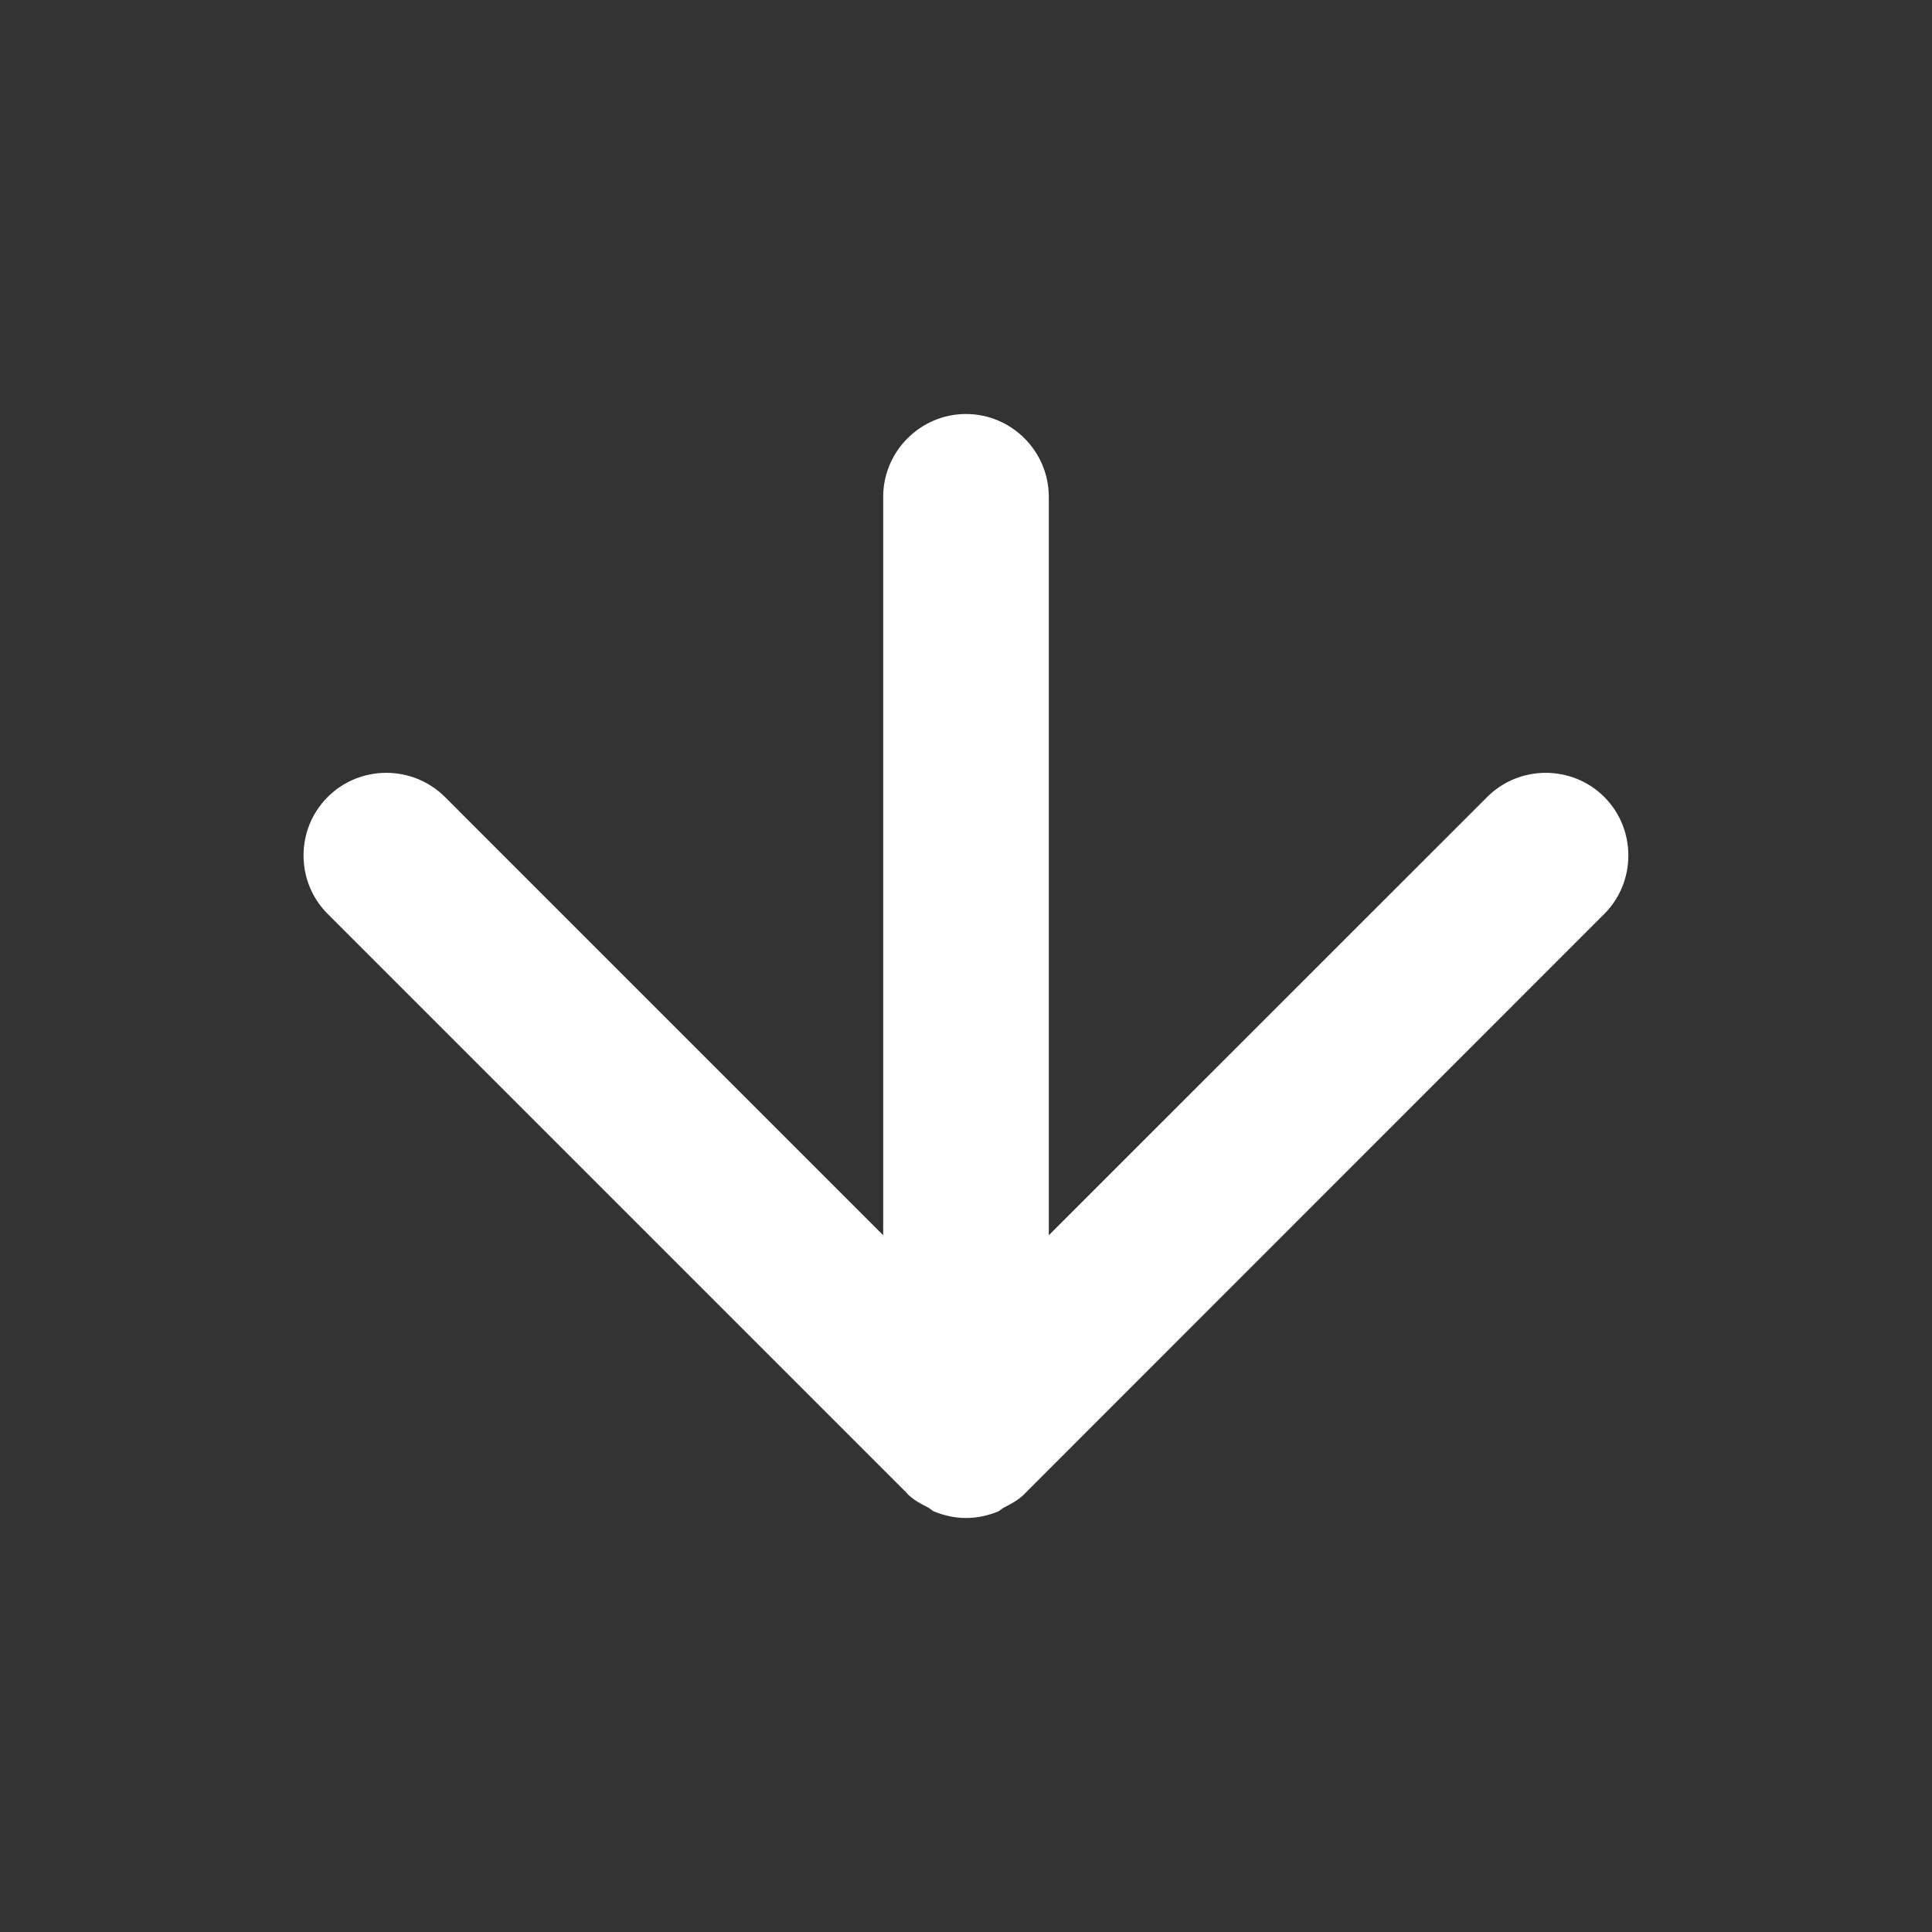 <?xml version="1.0" encoding="UTF-8"?>
<svg width="14px" height="14px" viewBox="0 0 14 14" version="1.1" xmlns="http://www.w3.org/2000/svg" xmlns:xlink="http://www.w3.org/1999/xlink">
    <rect x="0" y="0" width="14" height="14" fill="#333333" stroke="none"/>
    <title>编组</title>
    <g id="页面-1" stroke="none" stroke-width="1" fill="none" fill-rule="evenodd">
        <g id="深06备份-5" transform="translate(-1036, -1009)" fill="#FFFFFF">
            <g id="编组-136" transform="translate(1024, 1004)">
                <g id="编组" transform="translate(12.25, 5.25)">
                    <path d="M11.375,5.525 C11.142,5.292 10.76,5.292 10.527,5.525 L7.35,8.701 L7.35,3.35 C7.35,3.02 7.08,2.75 6.75,2.75 C6.42,2.75 6.15,3.02 6.15,3.35 L6.15,8.701 L2.974,5.525 C2.74,5.292 2.358,5.292 2.125,5.525 C1.891,5.758 1.891,6.14 2.125,6.373 L6.322,10.57 C6.324,10.572 6.324,10.574 6.325,10.575 C6.37,10.62 6.425,10.649 6.479,10.676 C6.492,10.684 6.503,10.696 6.519,10.703 C6.593,10.733 6.67,10.75 6.75,10.75 L6.75,10.75 L6.75,10.75 C6.83,10.75 6.908,10.733 6.982,10.703 C6.997,10.696 7.008,10.684 7.022,10.676 C7.076,10.648 7.13,10.62 7.175,10.575 C7.176,10.574 7.176,10.572 7.178,10.571 L11.375,6.373 C11.608,6.14 11.608,5.758 11.375,5.525" id="Fill-5"></path>
                </g>
            </g>
        </g>
    </g>
</svg>